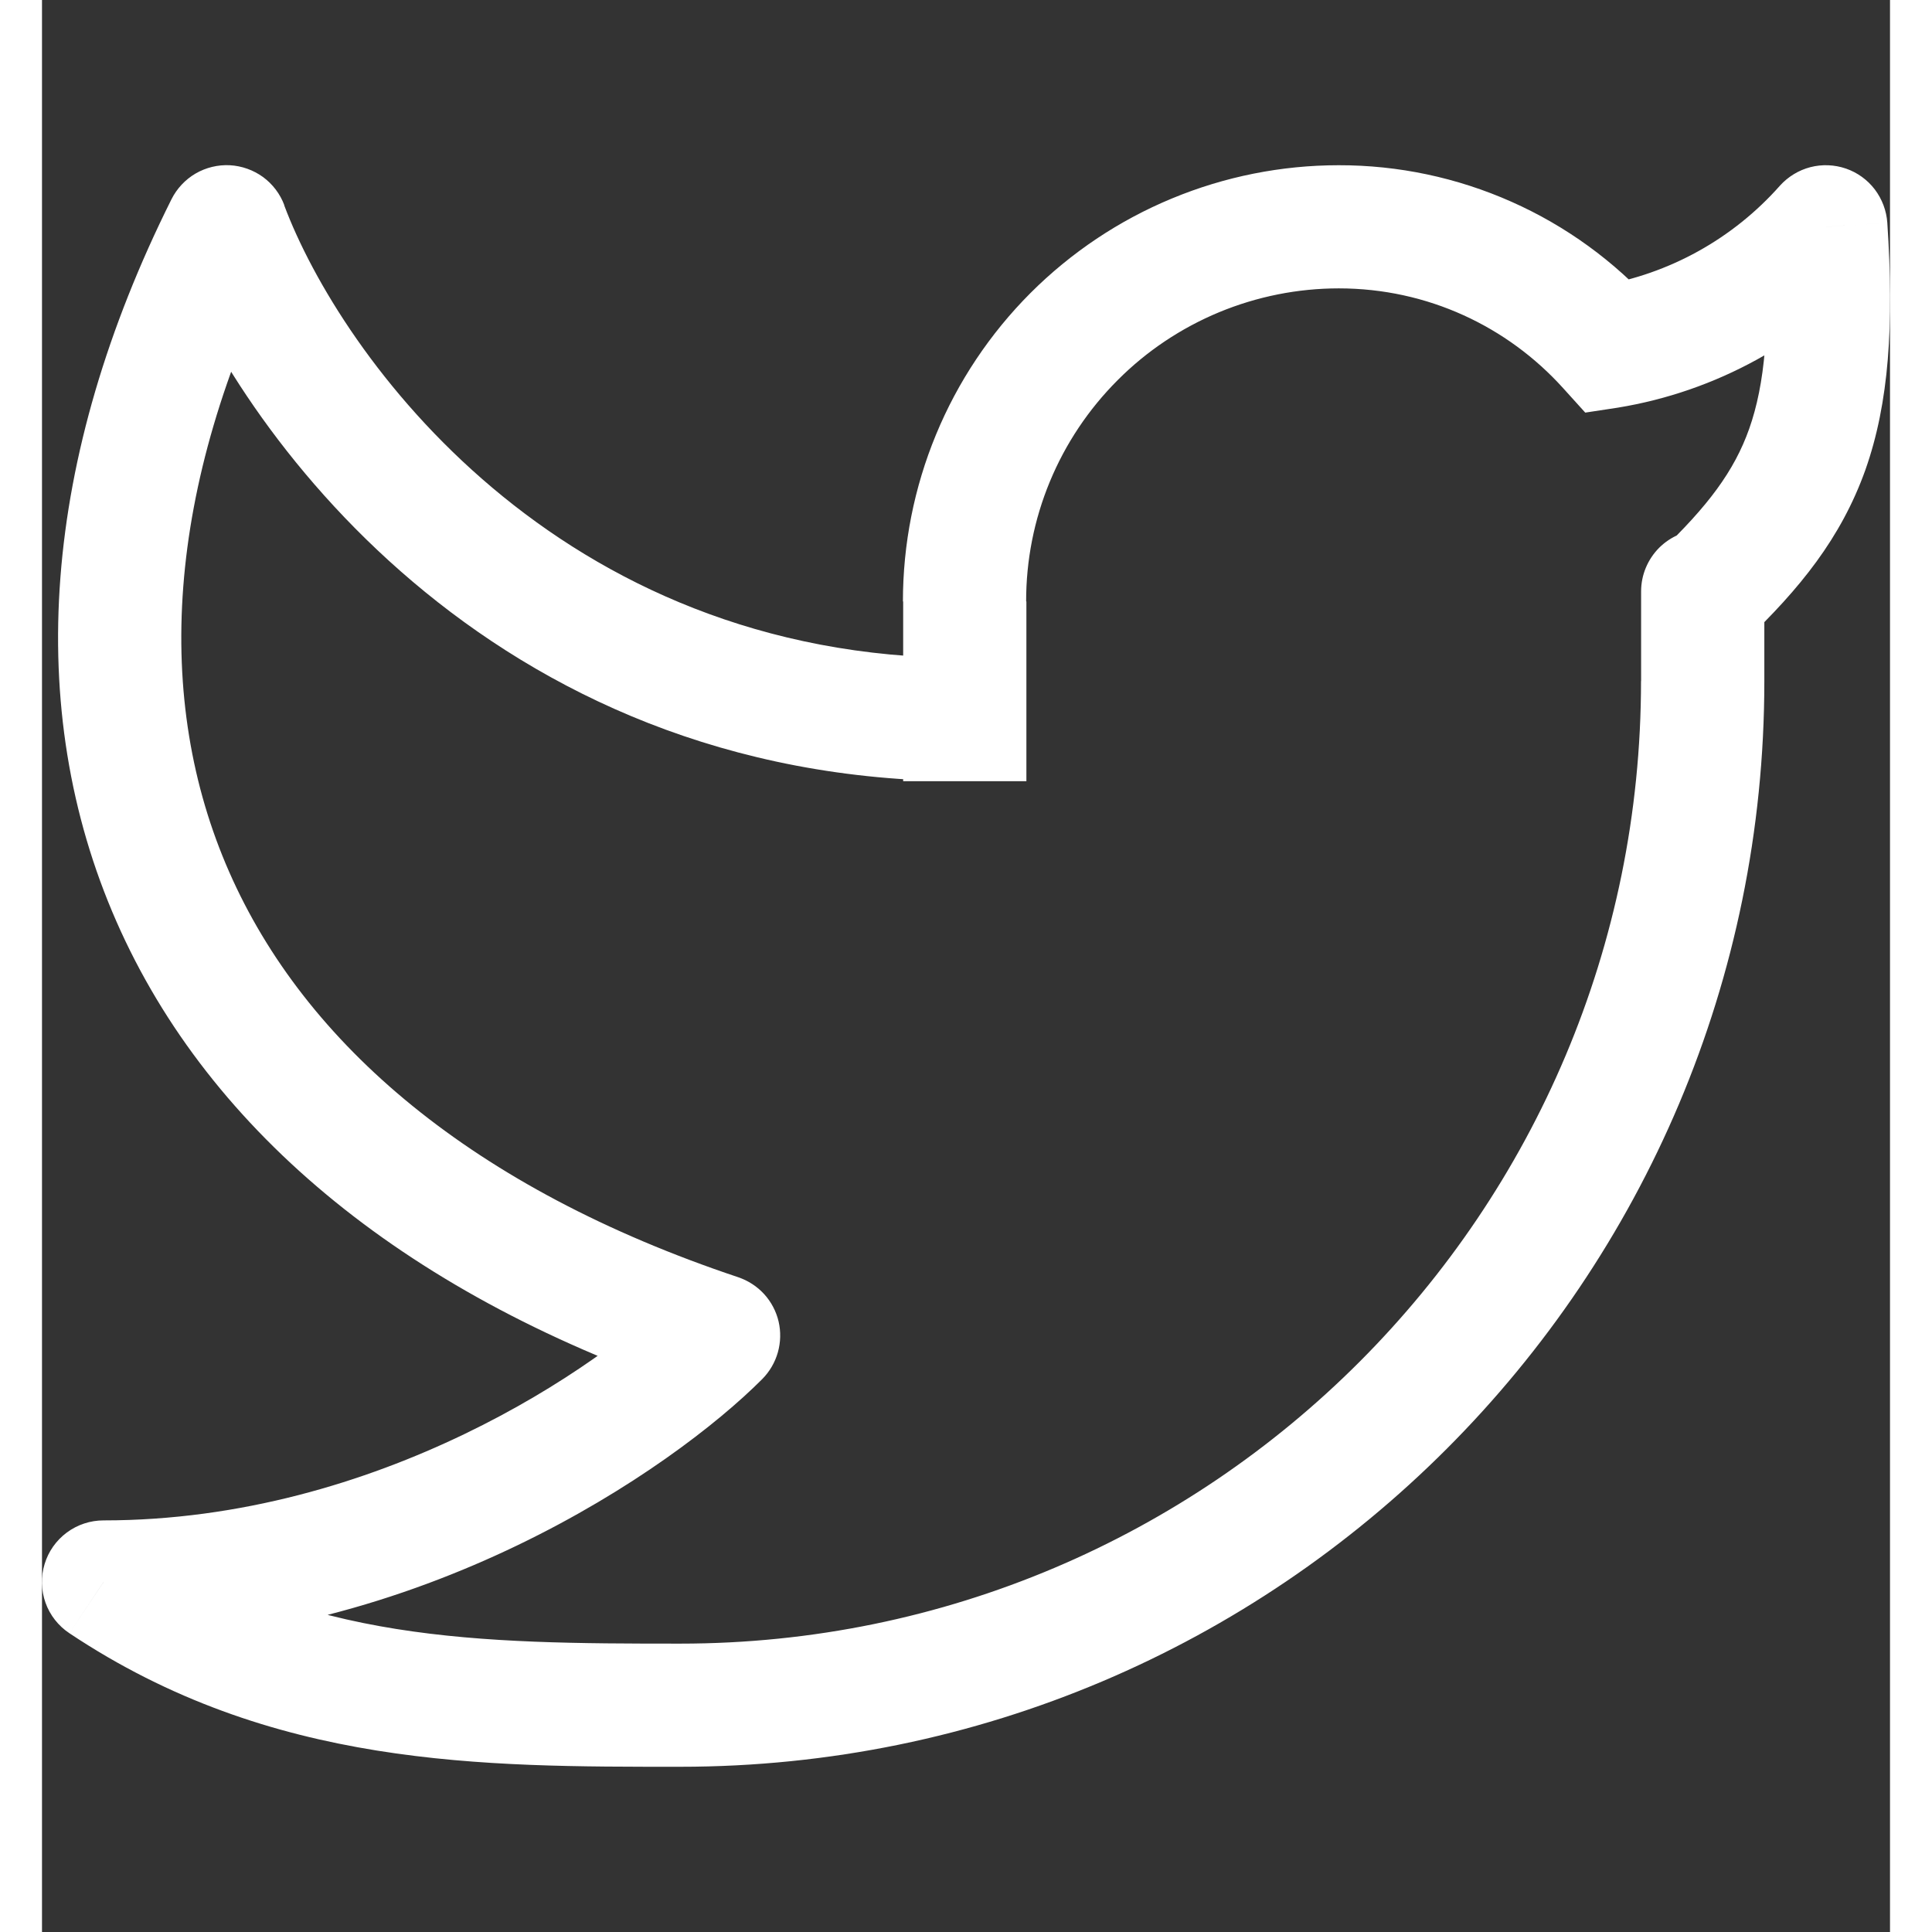 <svg width="40" height="40" viewBox="0 0 22 23" fill="none" xmlns="http://www.w3.org/2000/svg">
<rect x="0" y="0" width="22" height="23" fill="#333333" stroke="none"/>
<g clip-path="url(#clip0_1_421)">
<path d="M21.234 2.7L21.968 2.652C21.958 2.508 21.906 2.37 21.819 2.255C21.731 2.14 21.612 2.054 21.476 2.007C21.339 1.96 21.192 1.954 21.052 1.99C20.913 2.026 20.787 2.103 20.69 2.21L21.234 2.7ZM20.504 7.04C20.504 6.845 20.427 6.659 20.289 6.521C20.152 6.384 19.965 6.306 19.771 6.306C19.576 6.306 19.39 6.384 19.252 6.521C19.115 6.659 19.037 6.845 19.037 7.04H20.504ZM0.733 18.833V18.1C0.576 18.1 0.423 18.15 0.296 18.244C0.169 18.338 0.076 18.47 0.031 18.62C-0.015 18.771 -0.011 18.932 0.042 19.081C0.095 19.229 0.195 19.356 0.326 19.443L0.733 18.833ZM2.197 2.7L2.885 2.443C2.835 2.309 2.747 2.193 2.632 2.108C2.516 2.024 2.379 1.975 2.236 1.967C2.094 1.96 1.952 1.994 1.828 2.066C1.705 2.138 1.605 2.245 1.541 2.373L2.197 2.7ZM8.055 15.9L8.574 16.418C8.662 16.329 8.726 16.22 8.76 16.1C8.794 15.98 8.797 15.853 8.769 15.732C8.74 15.61 8.681 15.498 8.597 15.406C8.513 15.314 8.406 15.245 8.288 15.205L8.055 15.9ZM18.65 4.127L18.108 4.62L18.372 4.912L18.76 4.853L18.65 4.127ZM20.504 2.748C20.579 3.889 20.508 4.582 20.324 5.104C20.145 5.61 19.831 6.026 19.263 6.57L20.278 7.629C20.921 7.013 21.416 6.409 21.707 5.594C21.99 4.793 22.048 3.866 21.968 2.652L20.504 2.748ZM20.504 8.108V7.04H19.037V8.109H20.504V8.108ZM10.252 7.16V8.567H11.719V7.16H10.252ZM10.252 8.567V9.3H11.719V8.567H10.252ZM15.437 1.967C14.755 1.967 14.08 2.102 13.451 2.363C12.821 2.624 12.249 3.007 11.767 3.489C11.286 3.971 10.903 4.544 10.643 5.174C10.383 5.803 10.249 6.478 10.249 7.16H11.716C11.715 6.671 11.811 6.186 11.998 5.734C12.185 5.282 12.459 4.872 12.805 4.526C13.15 4.179 13.561 3.905 14.013 3.717C14.465 3.53 14.949 3.433 15.438 3.433V1.967H15.437ZM19.036 8.108C19.037 14.438 13.914 19.567 7.597 19.567V21.033C14.725 21.033 20.504 15.246 20.504 8.108H19.036ZM1.511 2.957C2.309 5.086 5.301 9.3 10.985 9.3V7.833C6.122 7.833 3.551 4.225 2.883 2.443L1.511 2.957ZM1.541 2.373C0.006 5.447 -0.23 8.43 0.886 10.97C1.999 13.503 4.394 15.451 7.823 16.595L8.288 15.205C5.127 14.149 3.128 12.43 2.228 10.379C1.33 8.336 1.461 5.818 2.854 3.027L1.541 2.373ZM7.536 15.382C6.653 16.267 3.998 18.1 0.733 18.1V19.567C4.497 19.567 7.505 17.49 8.574 16.418L7.536 15.382ZM19.194 3.636C18.72 3.11 18.141 2.689 17.494 2.402C16.846 2.114 16.146 1.966 15.438 1.967V3.433C16.496 3.433 17.448 3.889 18.108 4.62L19.194 3.636ZM18.76 4.853C19.928 4.662 20.995 4.075 21.782 3.19L20.69 2.21C20.131 2.842 19.372 3.263 18.54 3.402L18.76 4.853ZM0.326 19.443C2.732 21.048 5.255 21.033 7.597 21.033V19.567C5.207 19.567 3.127 19.55 1.141 18.223L0.326 19.443Z" fill="white"/>
</g>
<defs>
<clipPath id="clip0_1_421">
<rect width="22" height="22" fill="white" transform="translate(0 0.5)"/>
</clipPath>
</defs>
</svg>
